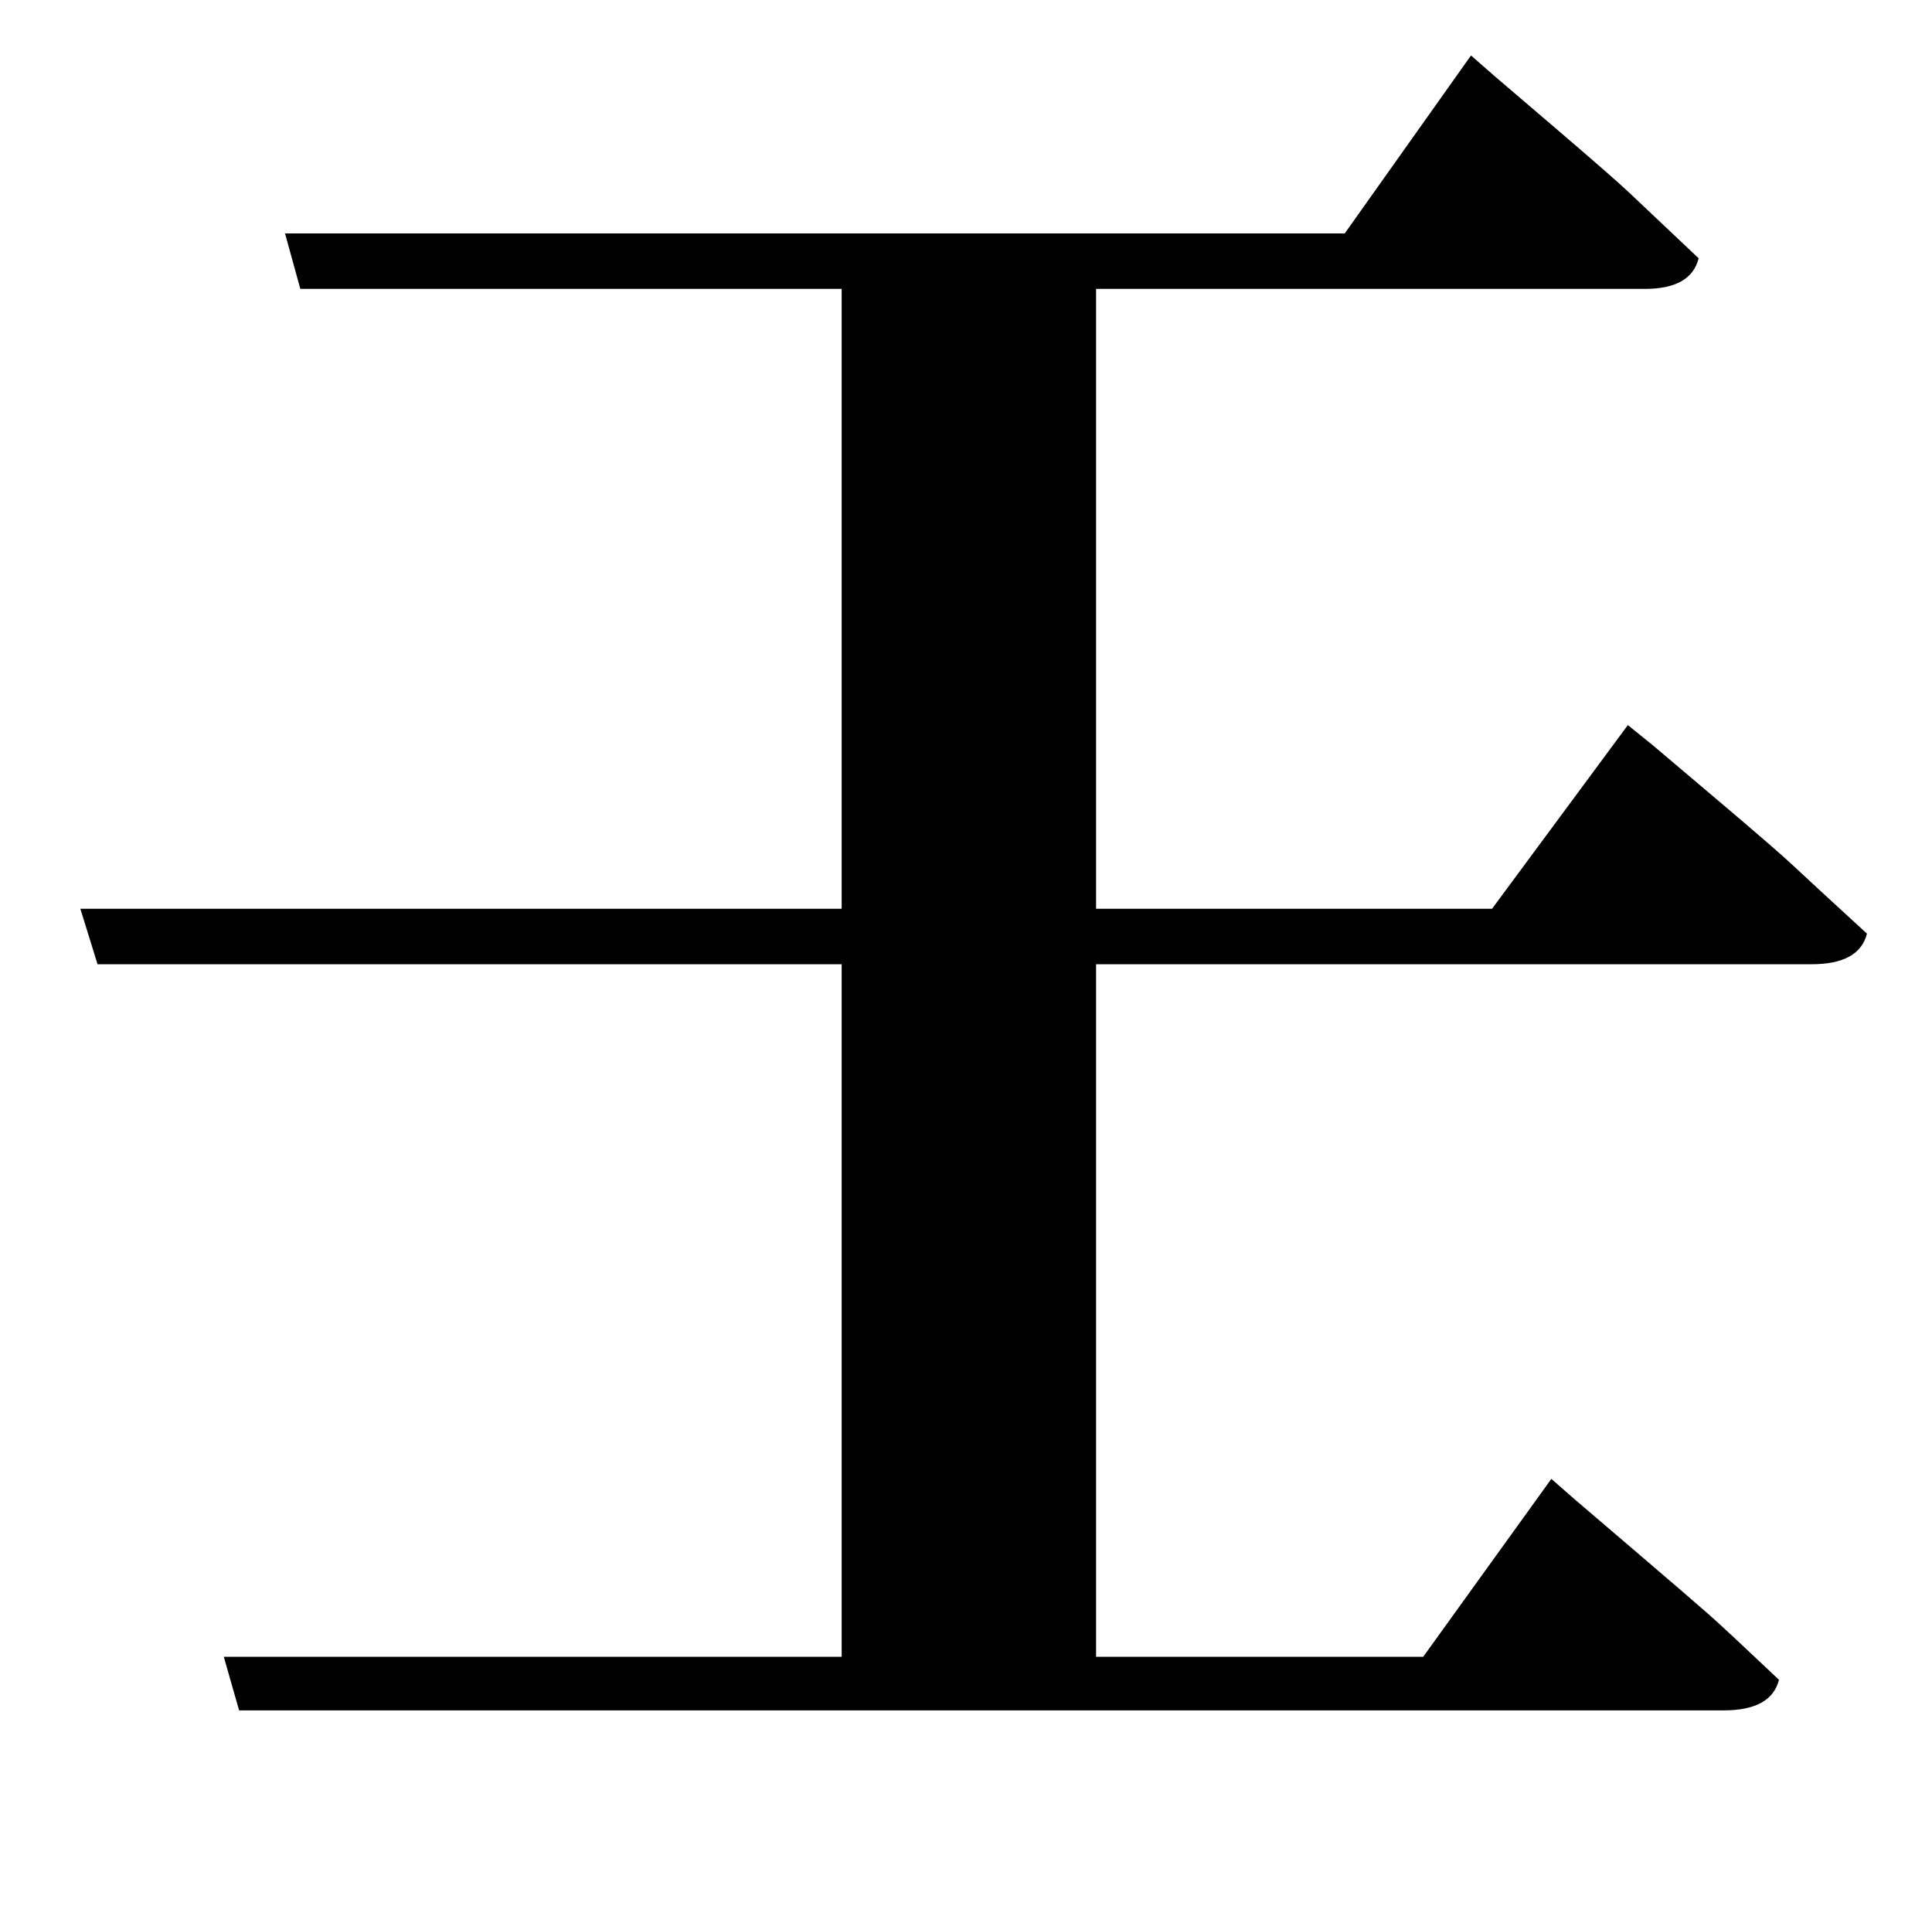 <?xml version="1.0" standalone="no"?>
<!DOCTYPE svg PUBLIC "-//W3C//DTD SVG 1.1//EN" "http://www.w3.org/Graphics/SVG/1.1/DTD/svg11.dtd" >
<svg xmlns="http://www.w3.org/2000/svg" xmlns:xlink="http://www.w3.org/1999/xlink" version="1.1" viewBox="-10 0 1010 1000">
   <path fill="currentColor"
d="M770 475l71 -96l13 10.5t32.5 27.5t41 35.5t38.5 35.5q-4 16 -29 16h-374v362h171l67 -93l12 10.5t31 26.5t39.5 34t36.5 34q-4 16 -29 16h-776l-8 -28h323v-362h-389l-9 -29h398v-324h-283l-8 -29h554l66 -93l12 10.5t31 26.5t39.5 34.5t36.5 34.5q-4 16 -28 16h-287
v324h207z" />
</svg>
